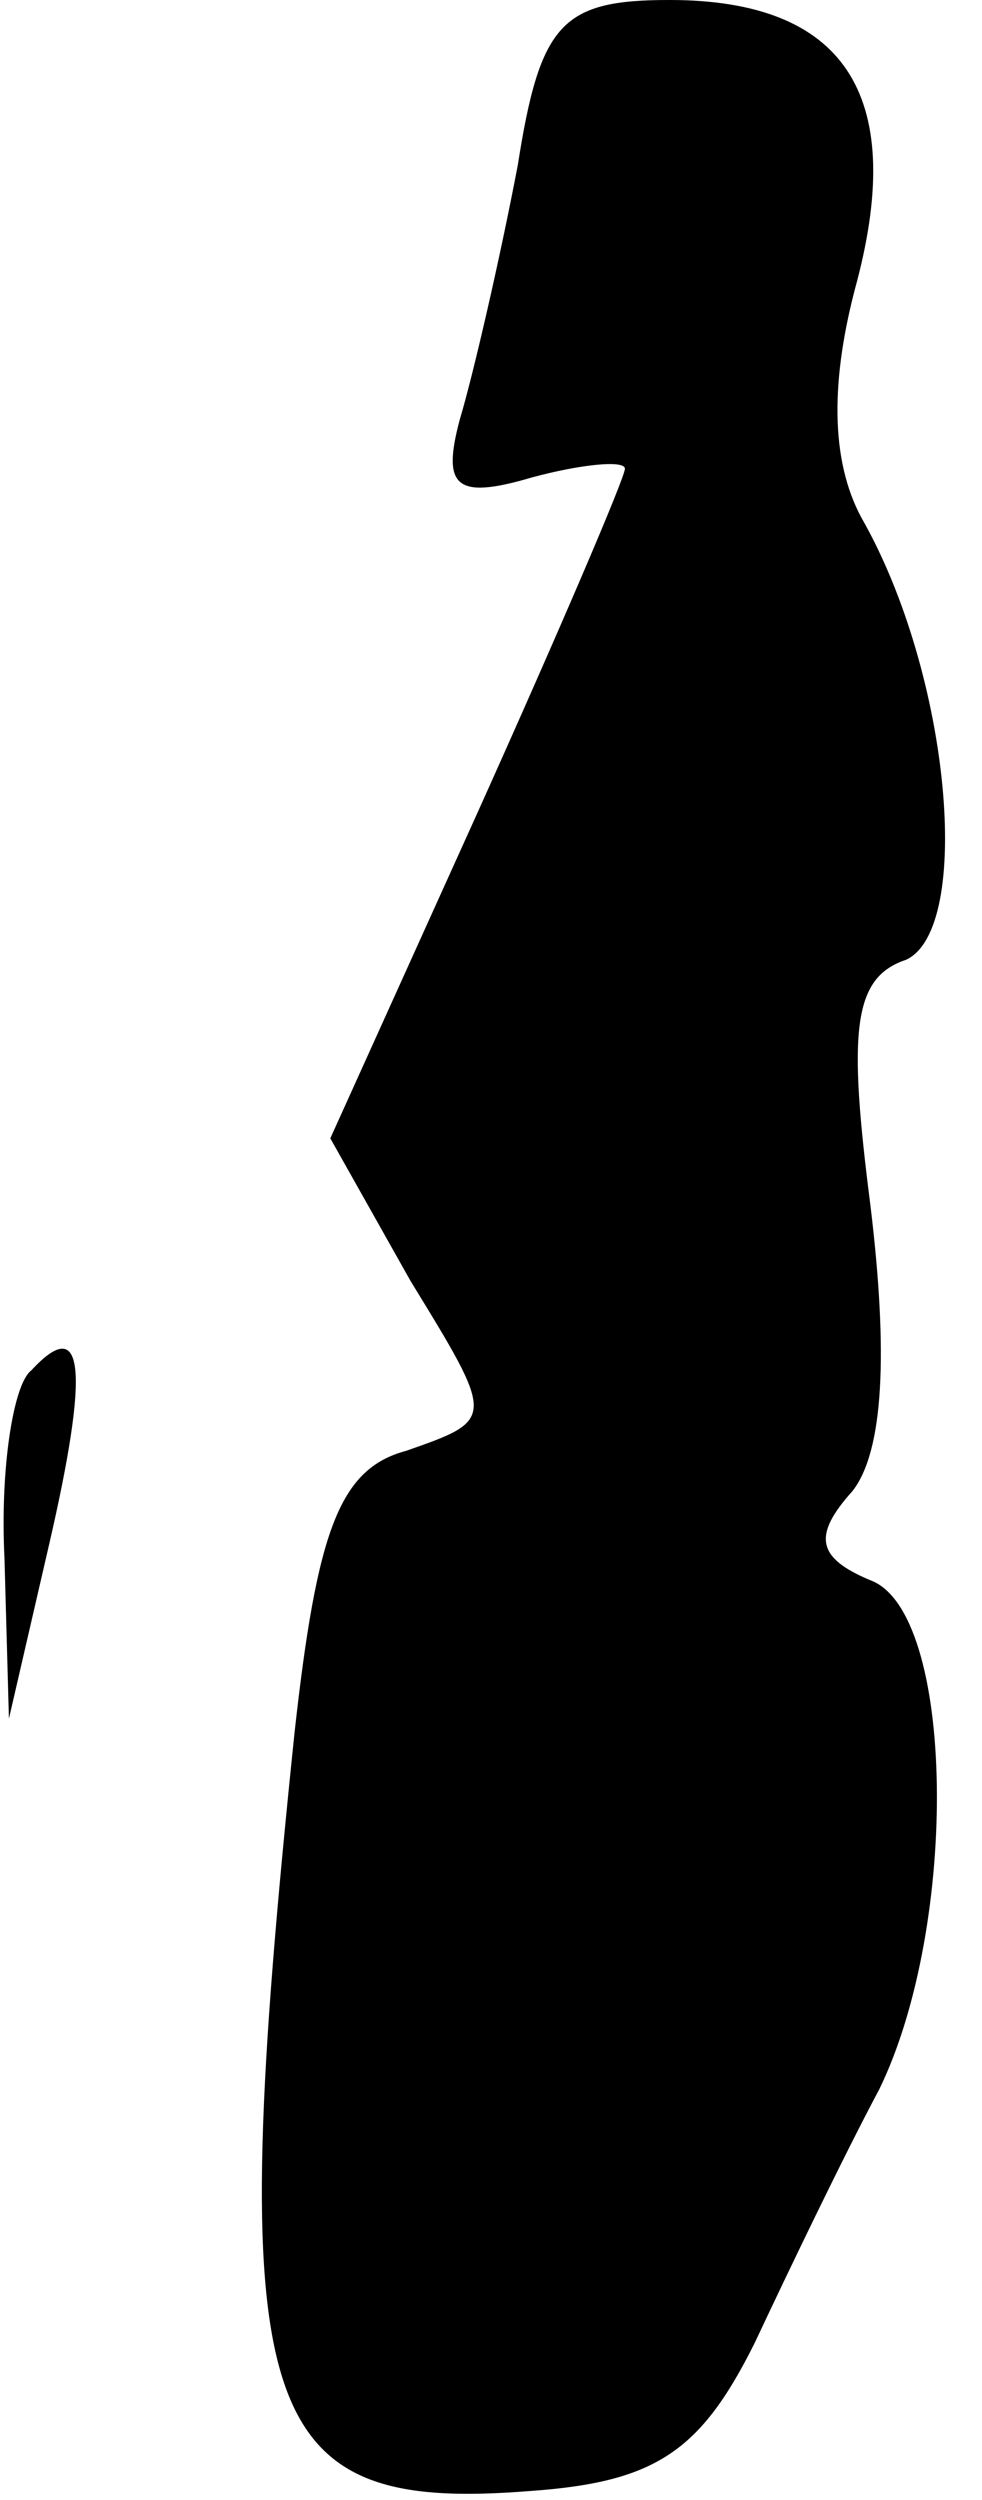 <?xml version="1.0" standalone="no"?>
<!DOCTYPE svg PUBLIC "-//W3C//DTD SVG 20010904//EN"
 "http://www.w3.org/TR/2001/REC-SVG-20010904/DTD/svg10.dtd">
<svg version="1.0" xmlns="http://www.w3.org/2000/svg"
 width="22pt" height="56pt" viewBox="0 0 22 56"
 preserveAspectRatio="xMidYMid meet">
<g transform="translate(0,56) scale(0.1,-0.1)"
fill="#000000" stroke="none">
<path fill="#000000" stroke="none" d="M116 523 c-4 -21 -10 -47 -13 -57 -4
-15 -1 -18 16 -13 11 3 21 4 21 2 0 -2 -15 -37 -33 -77 l-33 -73 18 -32 c19
-31 19 -31 -1 -38 -15 -4 -20 -18 -25 -63 -16 -154 -9 -175 53 -170 28 2 38 9
50 33 8 17 20 42 28 57 18 37 17 107 -2 114 -12 5 -13 10 -4 20 7 9 8 31 4 64
-5 39 -4 51 8 55 15 7 10 64 -10 99 -7 13 -7 31 -1 53 11 42 -3 63 -42 63 -24
0 -29 -5 -34 -37z"/>
<path fill="#000000" stroke="none" d="M7 253 c-4 -3 -7 -22 -6 -42 l1 -36 9
39 c9 39 8 52 -4 39z"/>
</g>
</svg>
